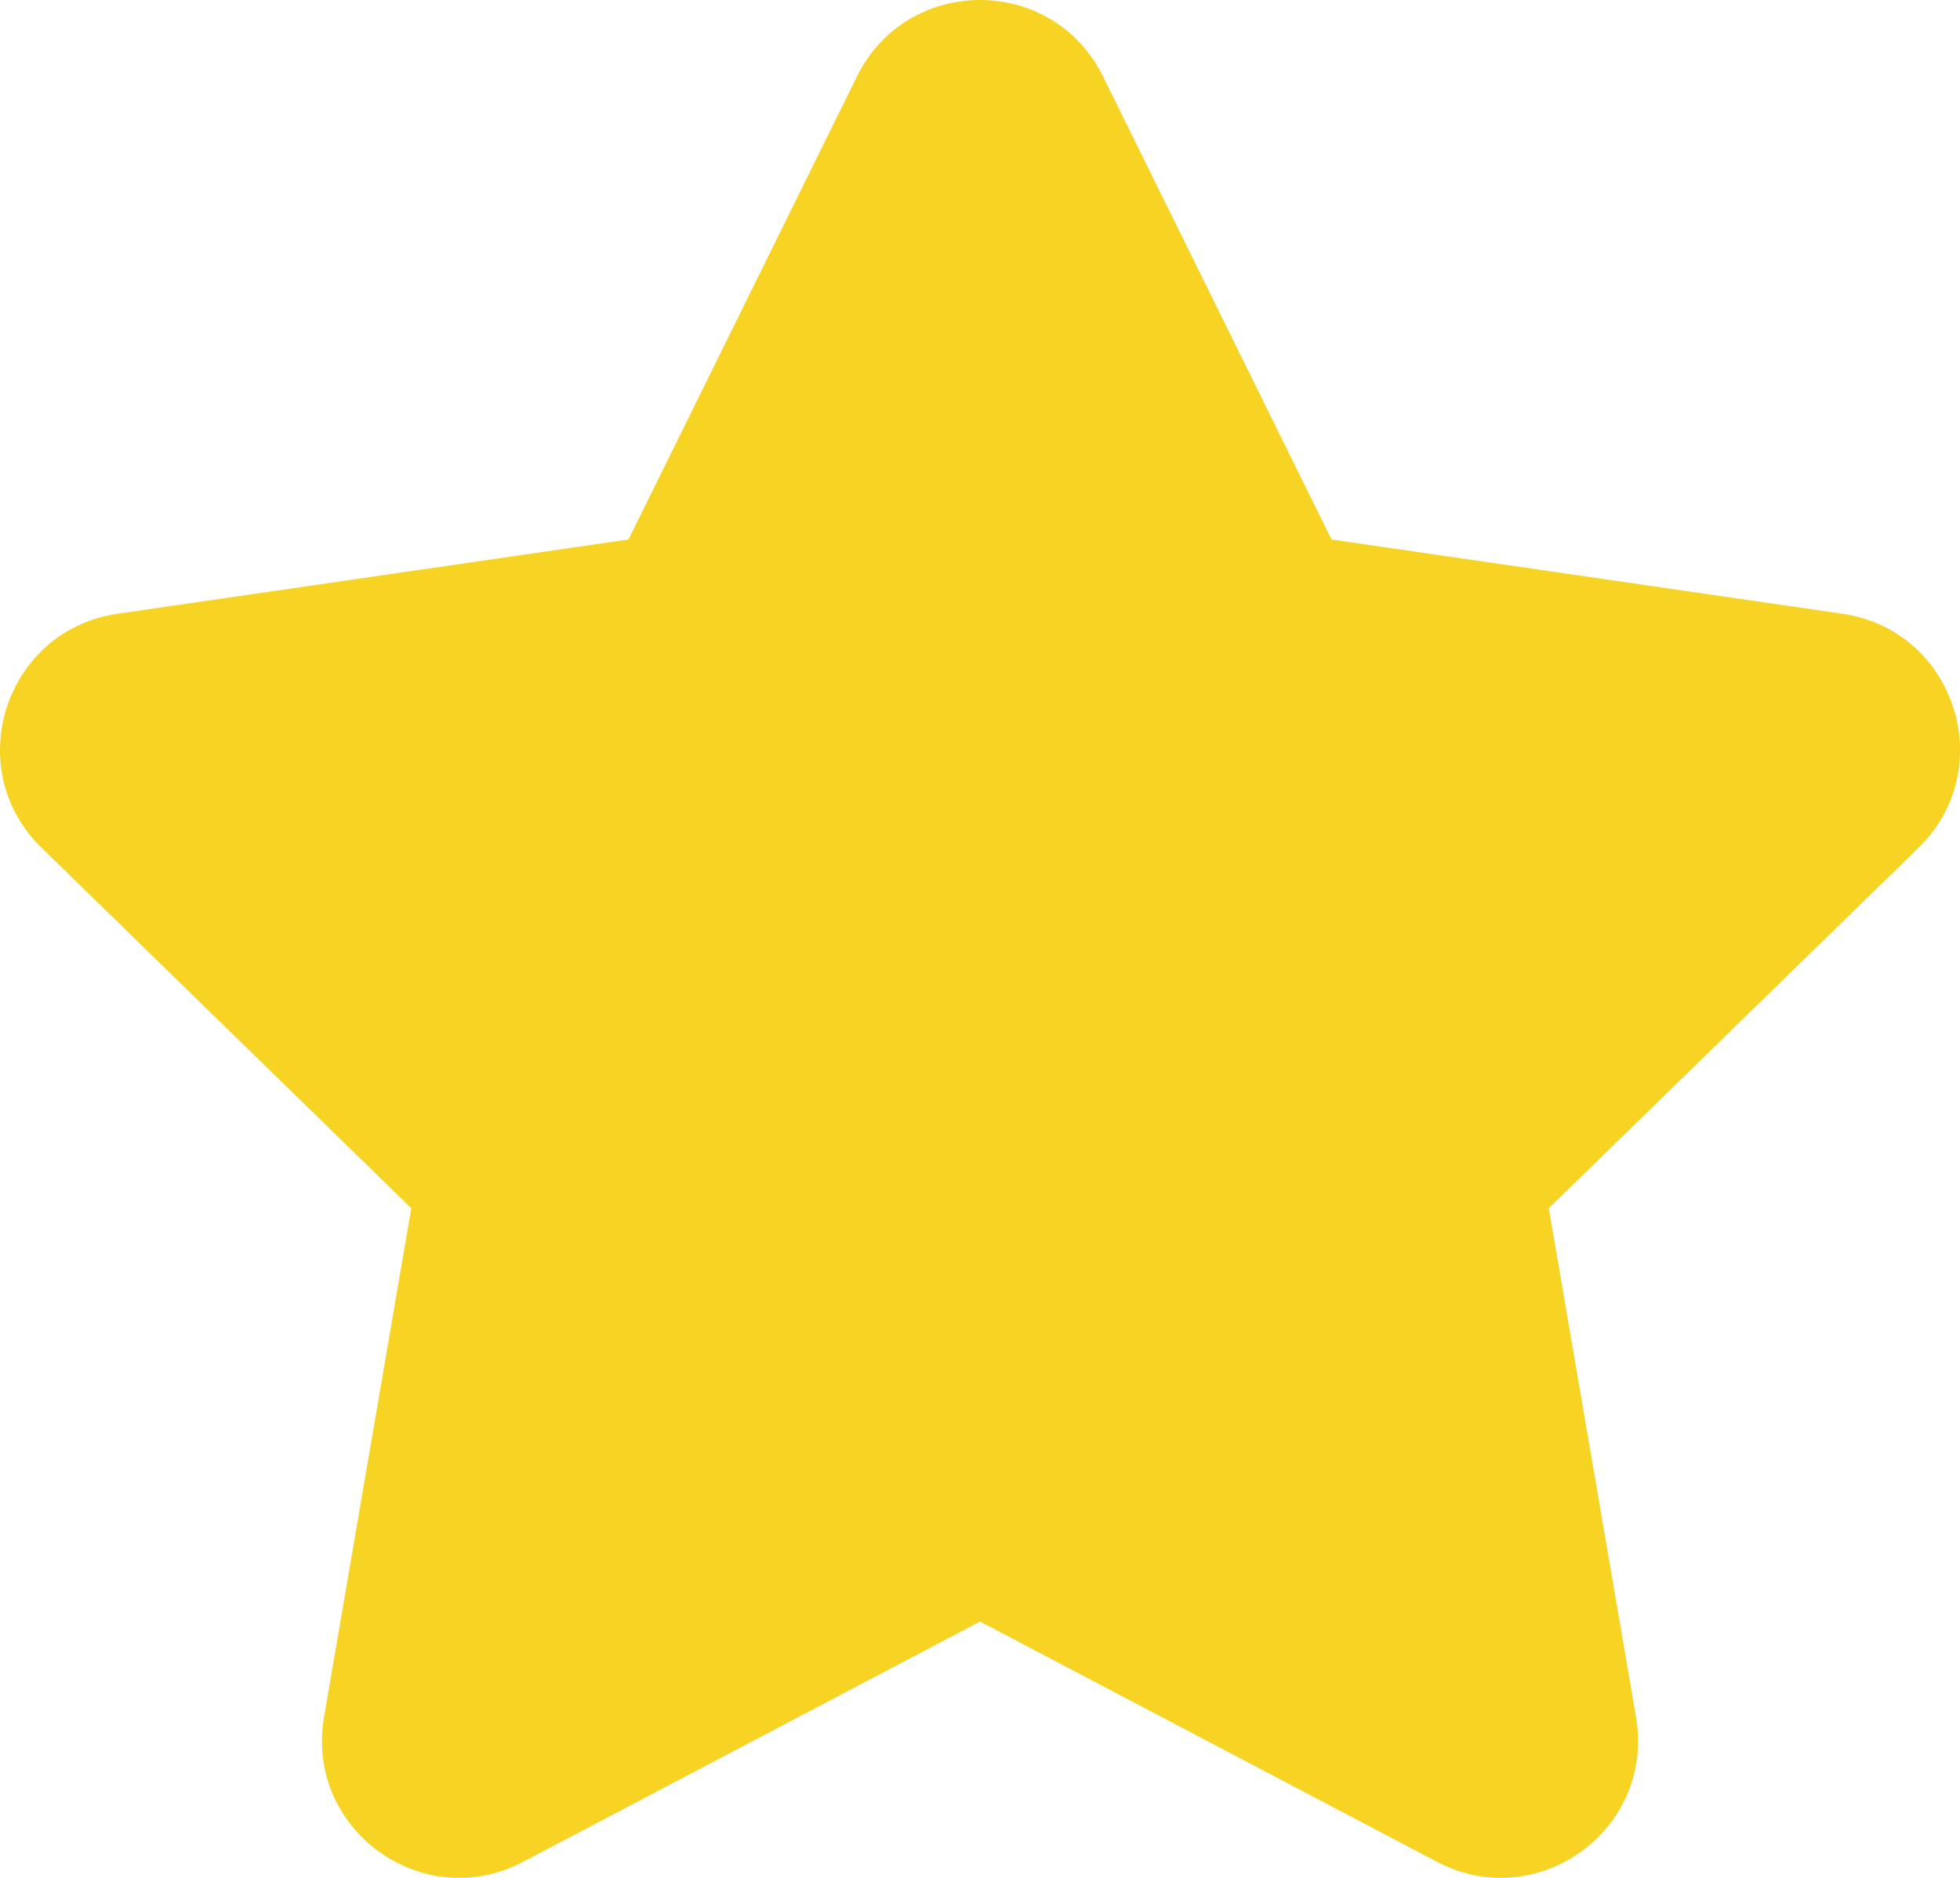 <?xml version="1.0" encoding="UTF-8"?>
<svg id="Layer_2" data-name="Layer 2" xmlns="http://www.w3.org/2000/svg" viewBox="0 0 662.58 634.69">
  <defs>
    <style>
      .cls-1 {
        fill: #f7d323;
      }
    </style>
  </defs>
  <g id="objects">
    <path class="cls-1" d="M372.88,25.85l77.24,156.5,172.71,25.1c38.04,5.53,53.23,52.27,25.7,79.11l-124.97,121.82,29.5,172.01c6.5,37.89-33.27,66.78-67.29,48.89l-154.47-81.21-154.47,81.21c-34.02,17.89-73.79-11-67.29-48.89l29.5-172.01L14.06,286.55c-27.53-26.83-12.34-73.58,25.7-79.11l172.71-25.1L289.7,25.85c17.01-34.47,66.16-34.47,83.18,0Z"/>
  </g>
</svg>